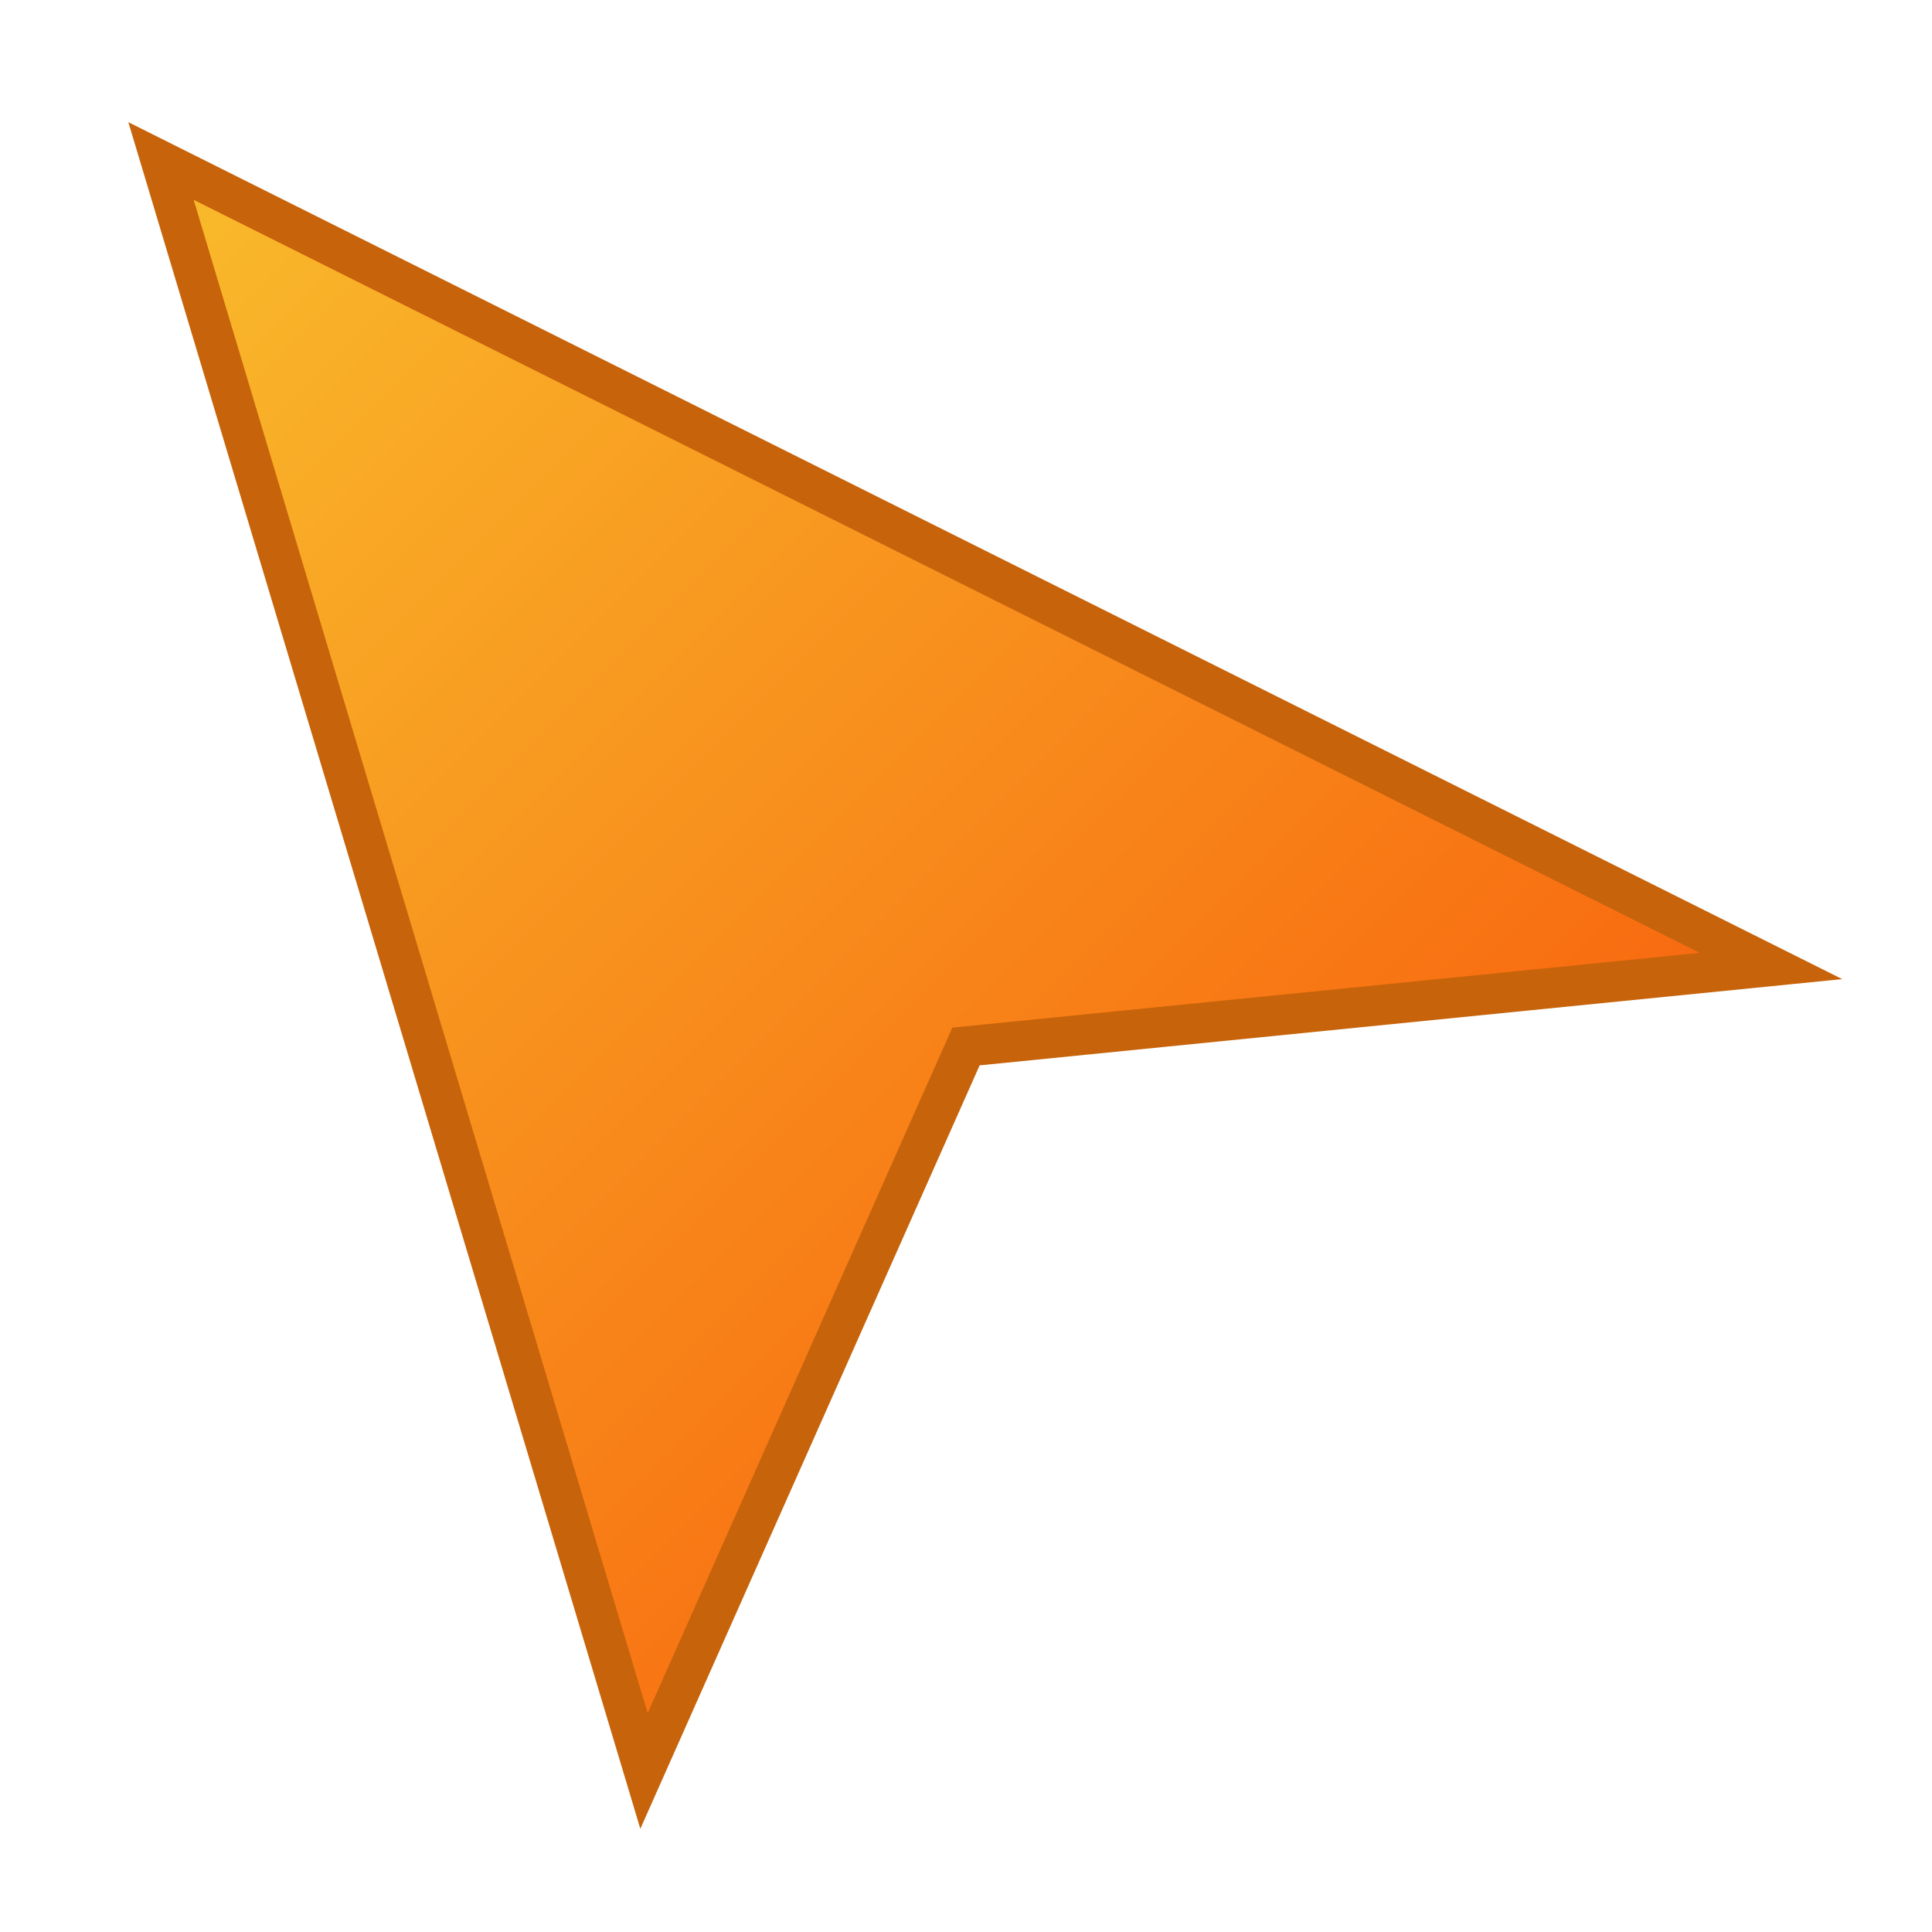<svg width="24" height="24" viewBox="0 0 24 24" fill="none" xmlns="http://www.w3.org/2000/svg">
  <defs>
    <linearGradient id="orangeGradient" x1="0%" y1="0%" x2="100%" y2="100%">
      <stop offset="0%" stop-color="#f9bc2c"/>
      <stop offset="100%" stop-color="#f74c06"/>
    </linearGradient>
  </defs>
  <path d="M2 2L22 12L12 13L8 22L2 2Z" fill="url(#orangeGradient)" stroke="#c7630a" stroke-width="0.5"/>
</svg>